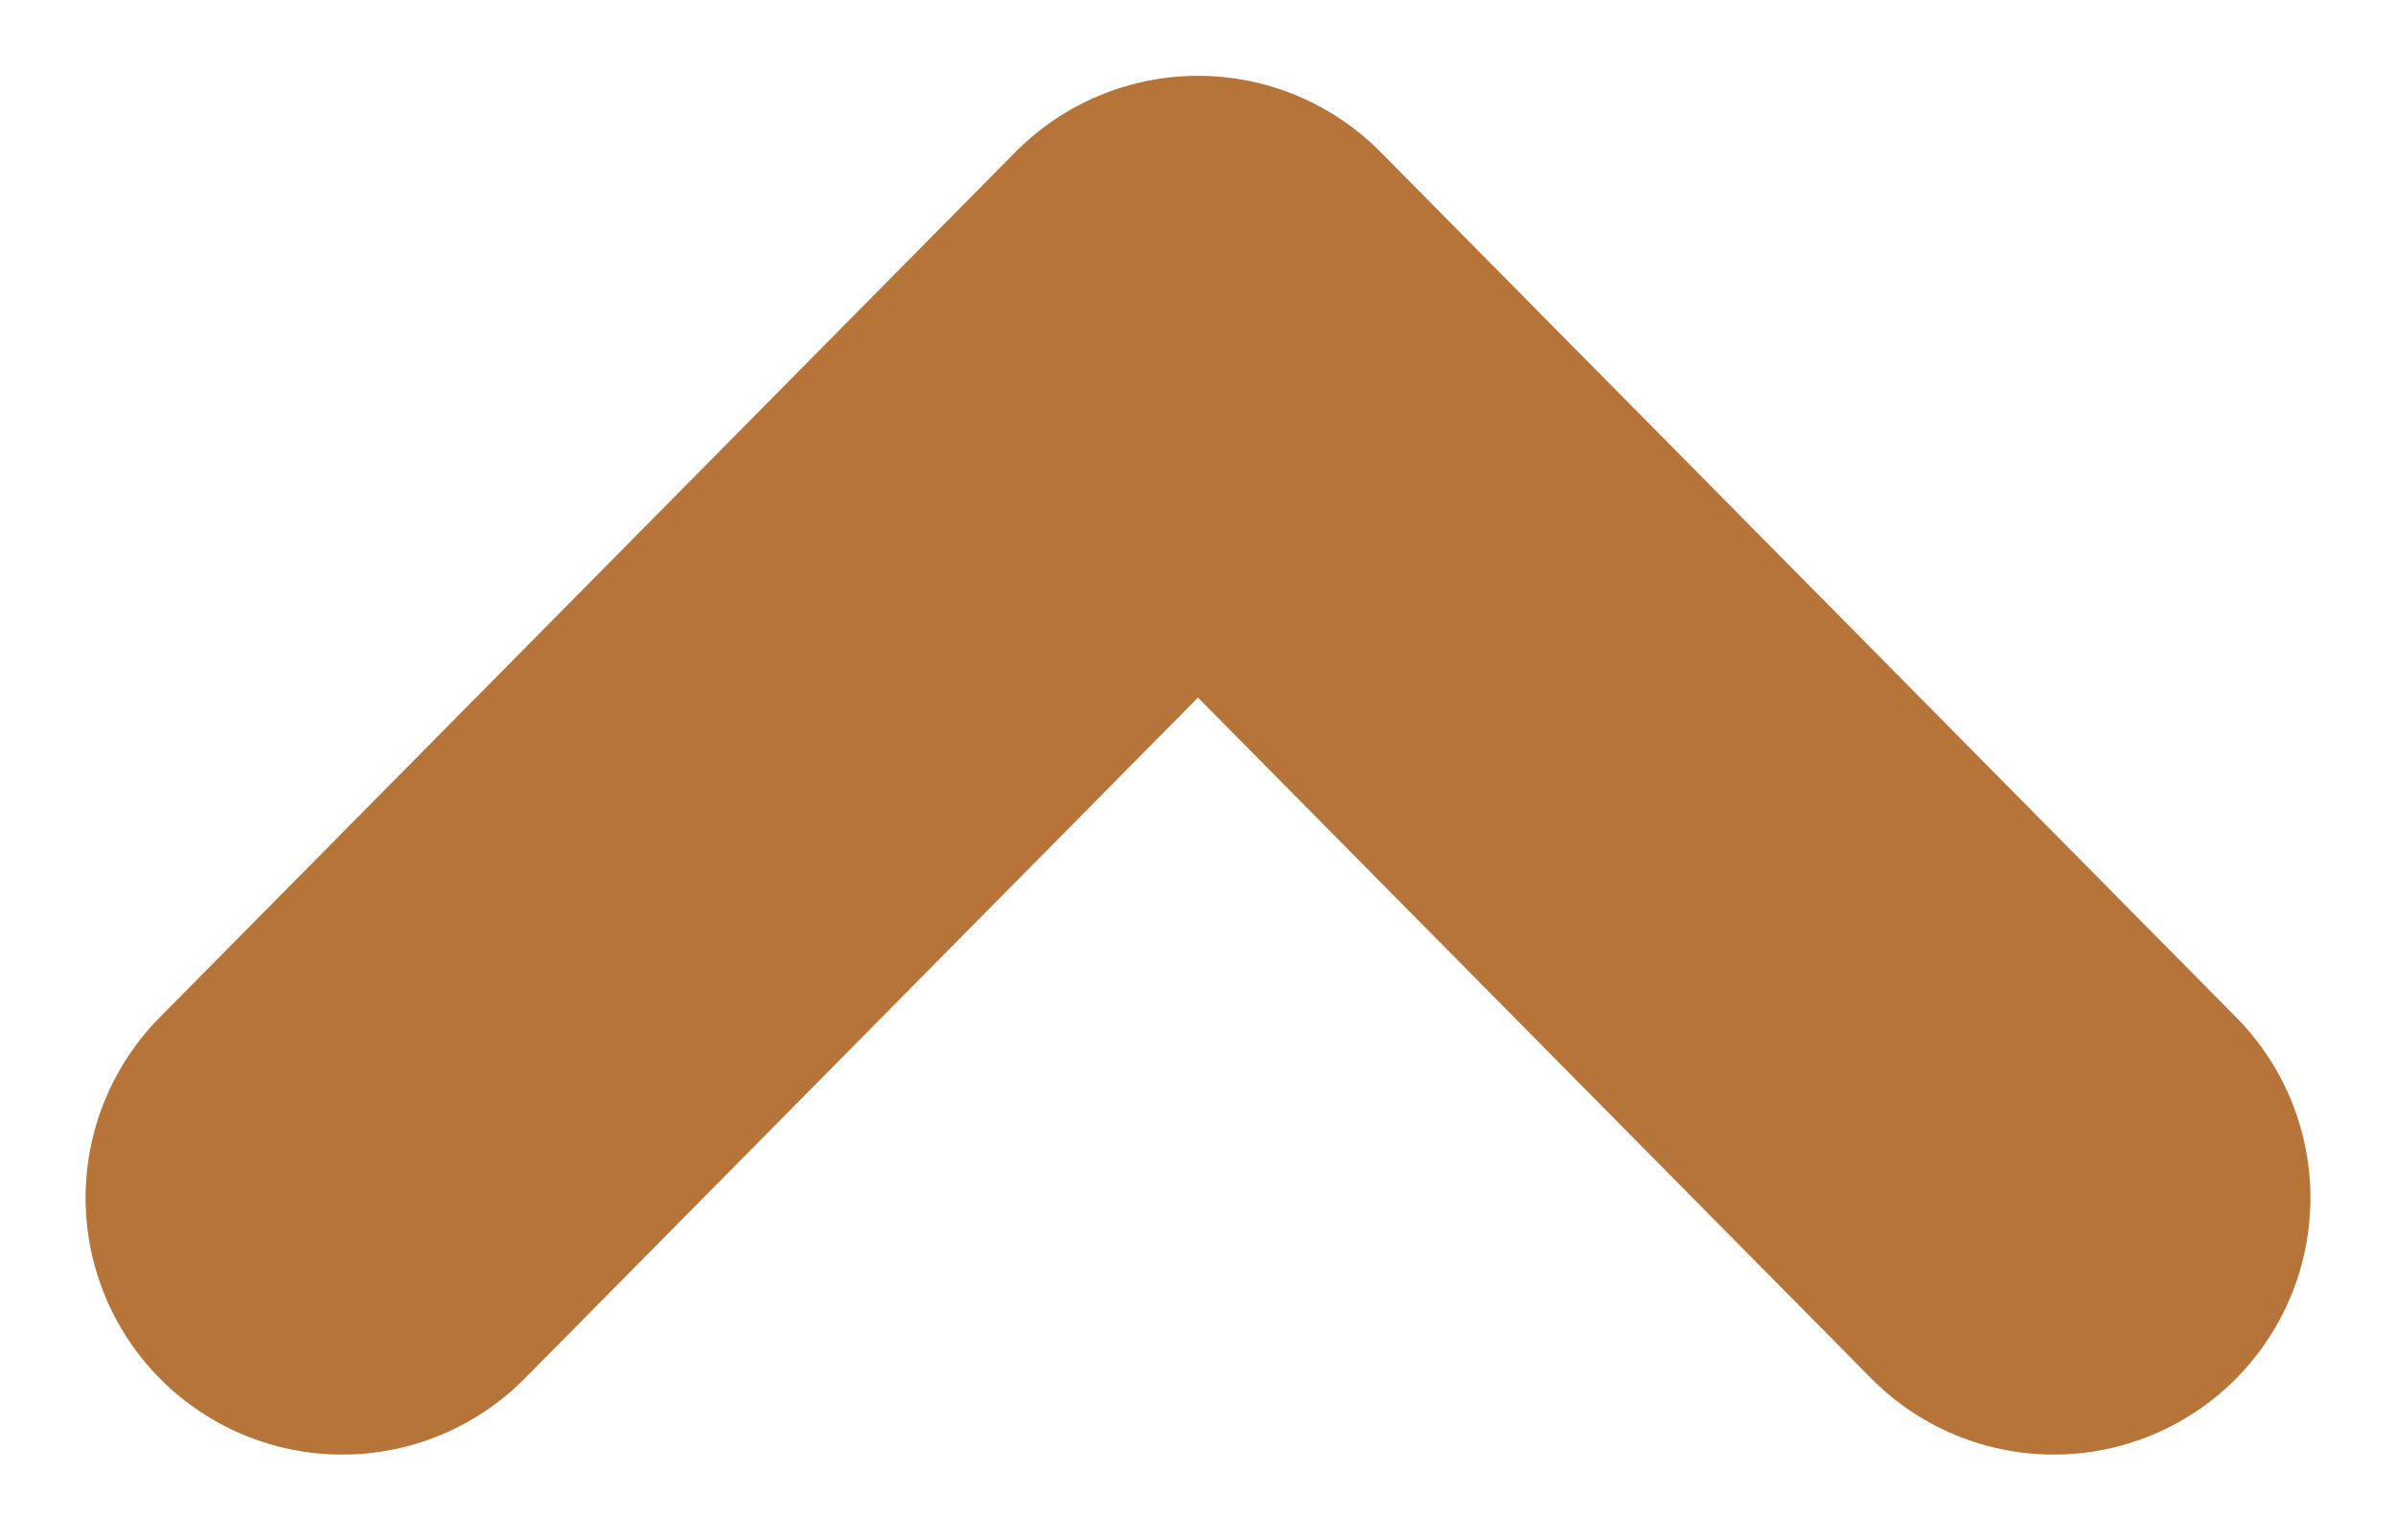 <svg width="14" height="9" viewBox="0 0 14 9" fill="none" xmlns="http://www.w3.org/2000/svg">
<path d="M2 7L7 1.943L12 7" stroke="#B67438" stroke-width="3" stroke-linecap="round" stroke-linejoin="round"/>
</svg>
